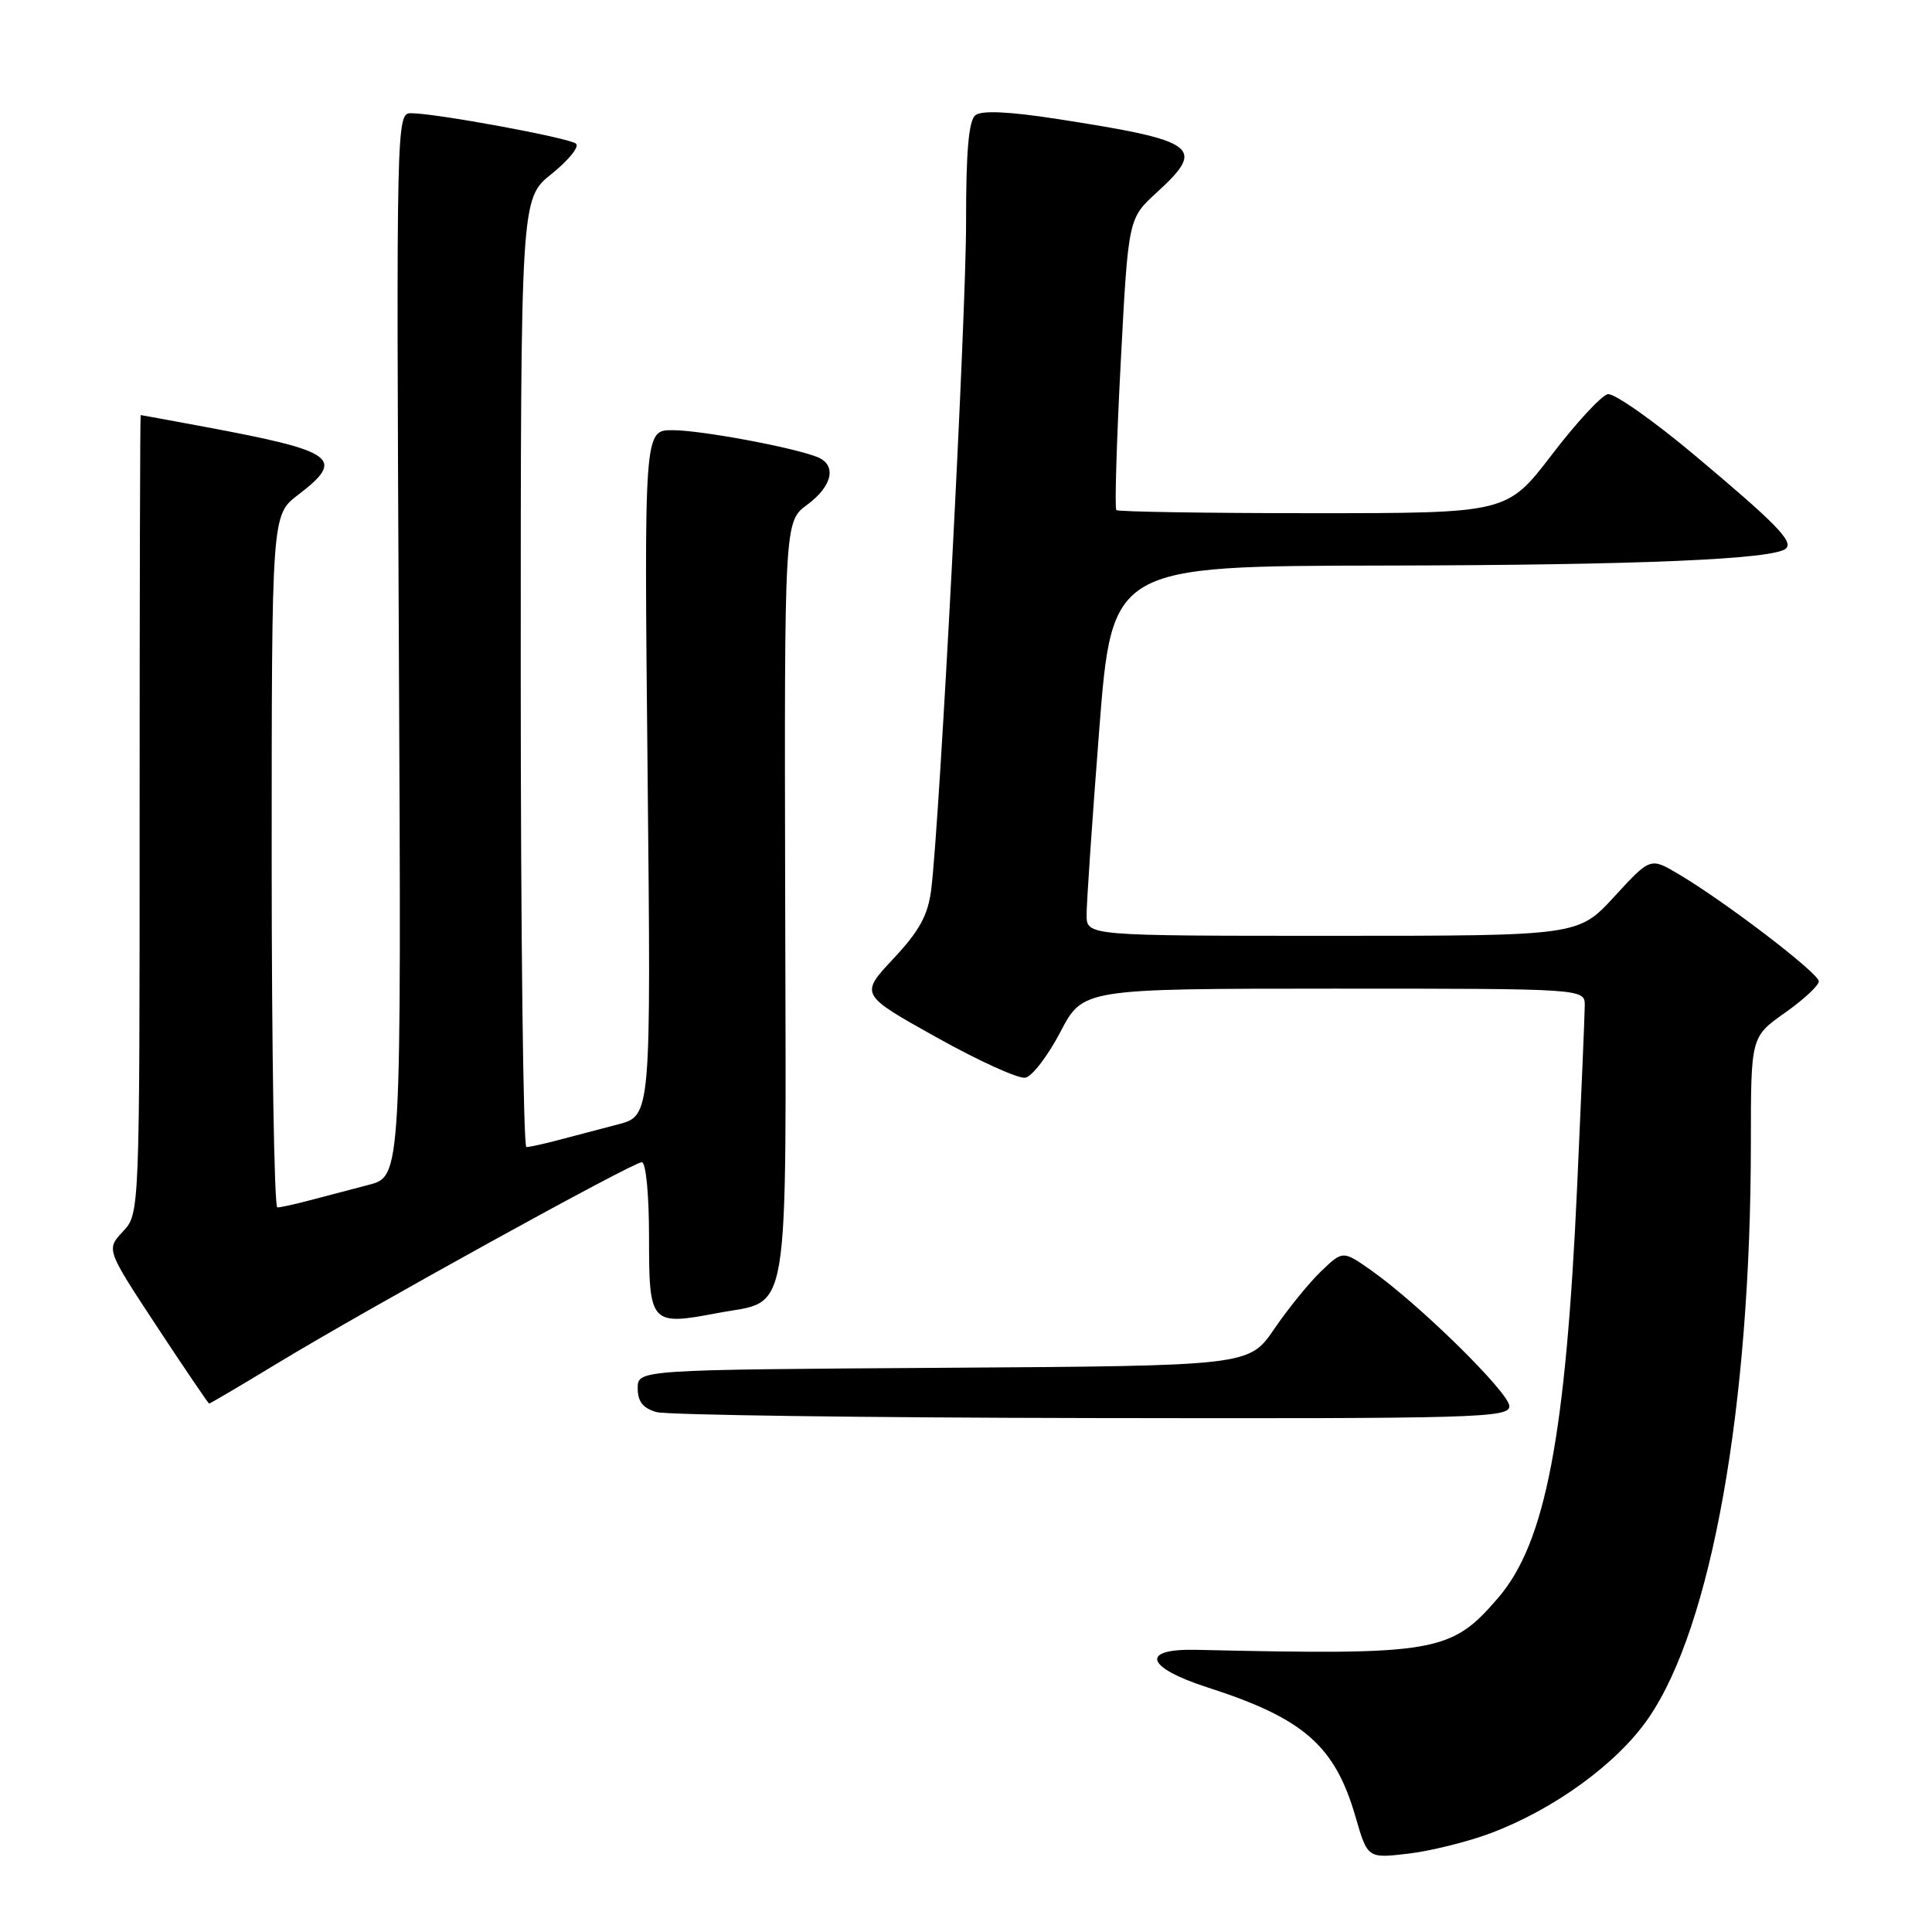 <?xml version="1.0" encoding="UTF-8" standalone="no"?>
<!DOCTYPE svg PUBLIC "-//W3C//DTD SVG 1.1//EN" "http://www.w3.org/Graphics/SVG/1.1/DTD/svg11.dtd" >
<svg xmlns="http://www.w3.org/2000/svg" xmlns:xlink="http://www.w3.org/1999/xlink" version="1.1" viewBox="0 0 256 256">
 <g >
 <path fill="currentColor"
d=" M 197.46 242.93 C 205.93 239.76 214.30 233.67 218.43 227.66 C 226.80 215.51 231.99 186.36 232.00 151.44 C 232.00 137.39 232.00 137.39 236.50 134.21 C 238.97 132.47 241.00 130.59 241.00 130.03 C 241.00 128.95 228.56 119.45 222.38 115.80 C 218.68 113.61 218.68 113.61 213.90 118.81 C 209.13 124.00 209.13 124.00 176.56 124.00 C 144.00 124.00 144.00 124.00 143.98 121.25 C 143.97 119.74 144.72 108.71 145.65 96.75 C 147.35 75.00 147.35 75.00 183.42 74.94 C 217.27 74.88 235.22 74.11 236.66 72.67 C 237.63 71.71 235.31 69.35 224.53 60.30 C 219.04 55.70 213.87 52.07 213.04 52.23 C 212.22 52.39 208.87 56.00 205.62 60.26 C 199.69 68.00 199.69 68.00 174.01 68.00 C 159.89 68.00 148.15 67.81 147.92 67.59 C 147.69 67.36 147.95 58.57 148.50 48.07 C 149.50 28.96 149.50 28.96 153.25 25.53 C 159.87 19.48 158.76 18.66 140.00 15.75 C 133.71 14.78 130.08 14.61 129.25 15.26 C 128.36 15.96 128.00 20.05 128.01 29.37 C 128.03 41.91 124.53 108.71 123.39 117.88 C 122.96 121.27 121.84 123.33 118.39 127.02 C 113.93 131.78 113.93 131.78 124.07 137.44 C 129.65 140.56 134.95 142.97 135.86 142.80 C 136.76 142.64 138.85 139.91 140.50 136.75 C 143.50 131.01 143.50 131.01 176.75 131.00 C 210.00 131.00 210.00 131.00 209.99 133.25 C 209.98 134.49 209.53 145.18 208.99 157.00 C 207.48 190.33 204.79 204.38 198.55 211.68 C 192.27 219.00 190.37 219.33 158.50 218.61 C 151.02 218.44 151.78 220.94 160.00 223.59 C 172.74 227.69 176.87 231.29 179.60 240.69 C 181.21 246.25 181.21 246.25 186.59 245.62 C 189.54 245.27 194.44 244.06 197.46 242.93 Z  M 200.00 186.33 C 200.00 184.56 188.07 172.83 181.72 168.35 C 177.94 165.69 177.94 165.69 175.05 168.45 C 173.47 169.97 170.67 173.41 168.84 176.10 C 165.50 180.98 165.50 180.98 125.00 181.24 C 84.50 181.50 84.50 181.50 84.50 183.95 C 84.50 185.72 85.20 186.60 87.00 187.11 C 88.38 187.49 114.36 187.85 144.75 187.90 C 195.71 187.99 200.00 187.87 200.00 186.33 Z  M 36.80 180.62 C 48.85 173.31 83.85 154.00 85.04 154.00 C 85.59 154.00 86.00 158.25 86.00 163.93 C 86.00 175.46 86.19 175.67 95.06 173.99 C 104.85 172.13 104.16 176.38 104.04 119.21 C 103.93 69.11 103.93 69.11 106.97 66.87 C 110.35 64.37 110.91 61.57 108.25 60.54 C 104.82 59.22 92.81 57.00 89.11 57.00 C 85.35 57.00 85.35 57.00 85.81 102.43 C 86.27 147.85 86.27 147.85 81.88 148.99 C 79.47 149.62 75.92 150.55 74.00 151.06 C 72.08 151.57 70.16 151.99 69.75 151.99 C 69.34 152.00 69.00 123.73 69.00 89.17 C 69.00 26.33 69.00 26.33 73.08 23.05 C 75.33 21.25 76.79 19.44 76.33 19.04 C 75.45 18.27 57.75 15.00 54.44 15.00 C 52.53 15.00 52.51 16.24 52.85 85.44 C 53.19 155.87 53.19 155.87 48.85 157.00 C 46.46 157.62 42.92 158.55 41.00 159.06 C 39.08 159.57 37.16 159.99 36.75 159.99 C 36.34 160.00 36.00 139.35 36.00 114.12 C 36.00 68.24 36.00 68.24 39.50 65.57 C 45.82 60.74 44.52 59.80 27.14 56.56 C 22.54 55.70 18.72 55.00 18.64 55.00 C 18.56 55.00 18.50 78.81 18.50 107.92 C 18.50 160.83 18.50 160.83 16.28 163.19 C 14.07 165.56 14.07 165.56 20.78 175.76 C 24.48 181.37 27.60 185.97 27.71 185.98 C 27.83 185.99 31.92 183.58 36.80 180.62 Z "/>
</g>
</svg>